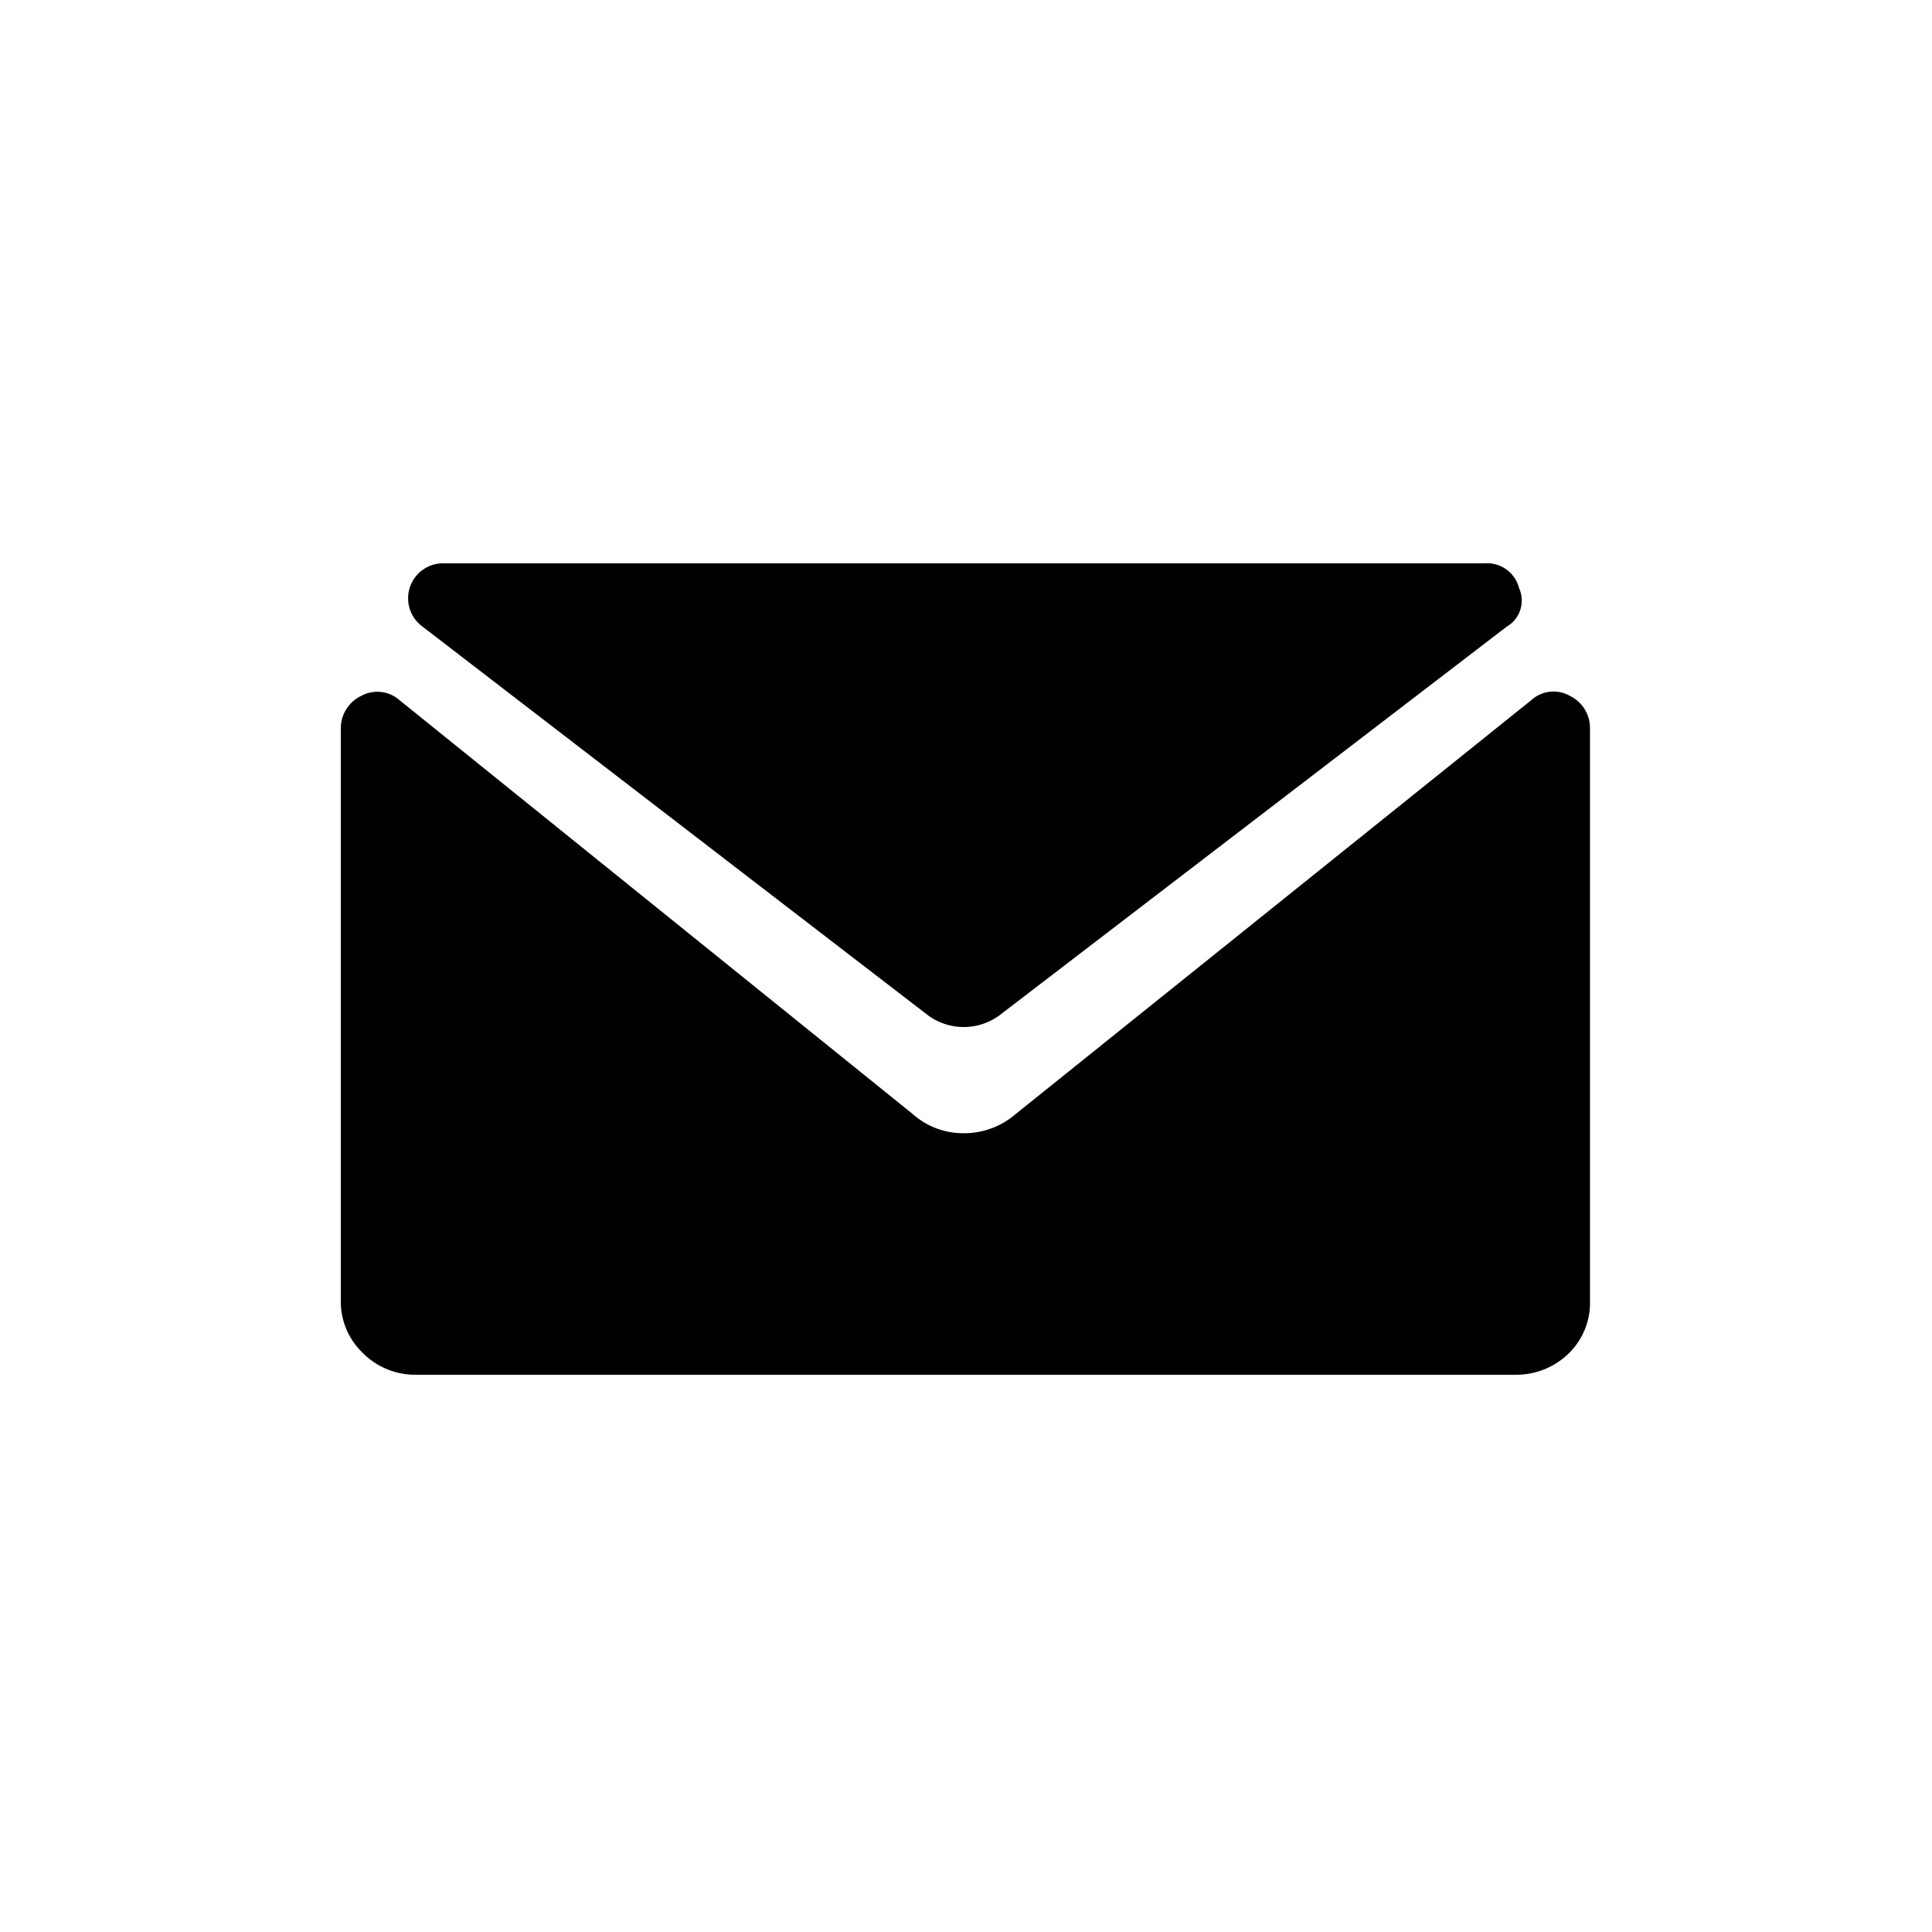 <svg xmlns="http://www.w3.org/2000/svg" viewBox="0 0 64 64">
    <path d="M52.67,24.14V43.08A2.34,2.34,0,0,1,52,44.8a2.48,2.48,0,0,1-1.75.74H13.7A2.44,2.44,0,0,1,12,44.8a2.34,2.34,0,0,1-.71-1.72V24.14a1.19,1.19,0,0,1,.68-1.09,1.11,1.11,0,0,1,1.26.14L30.23,36.9a2.52,2.52,0,0,0,1.7.64,2.61,2.61,0,0,0,1.72-.64L50.73,23.19A1.09,1.09,0,0,1,52,23.05,1.18,1.18,0,0,1,52.67,24.14ZM49.2,18.66a1.09,1.09,0,0,1,1.12.82,1,1,0,0,1-.41,1.28L33.1,33.64a2,2,0,0,1-2.35,0L14,20.76a1.16,1.16,0,0,1,.71-2.1Z"/>
</svg>